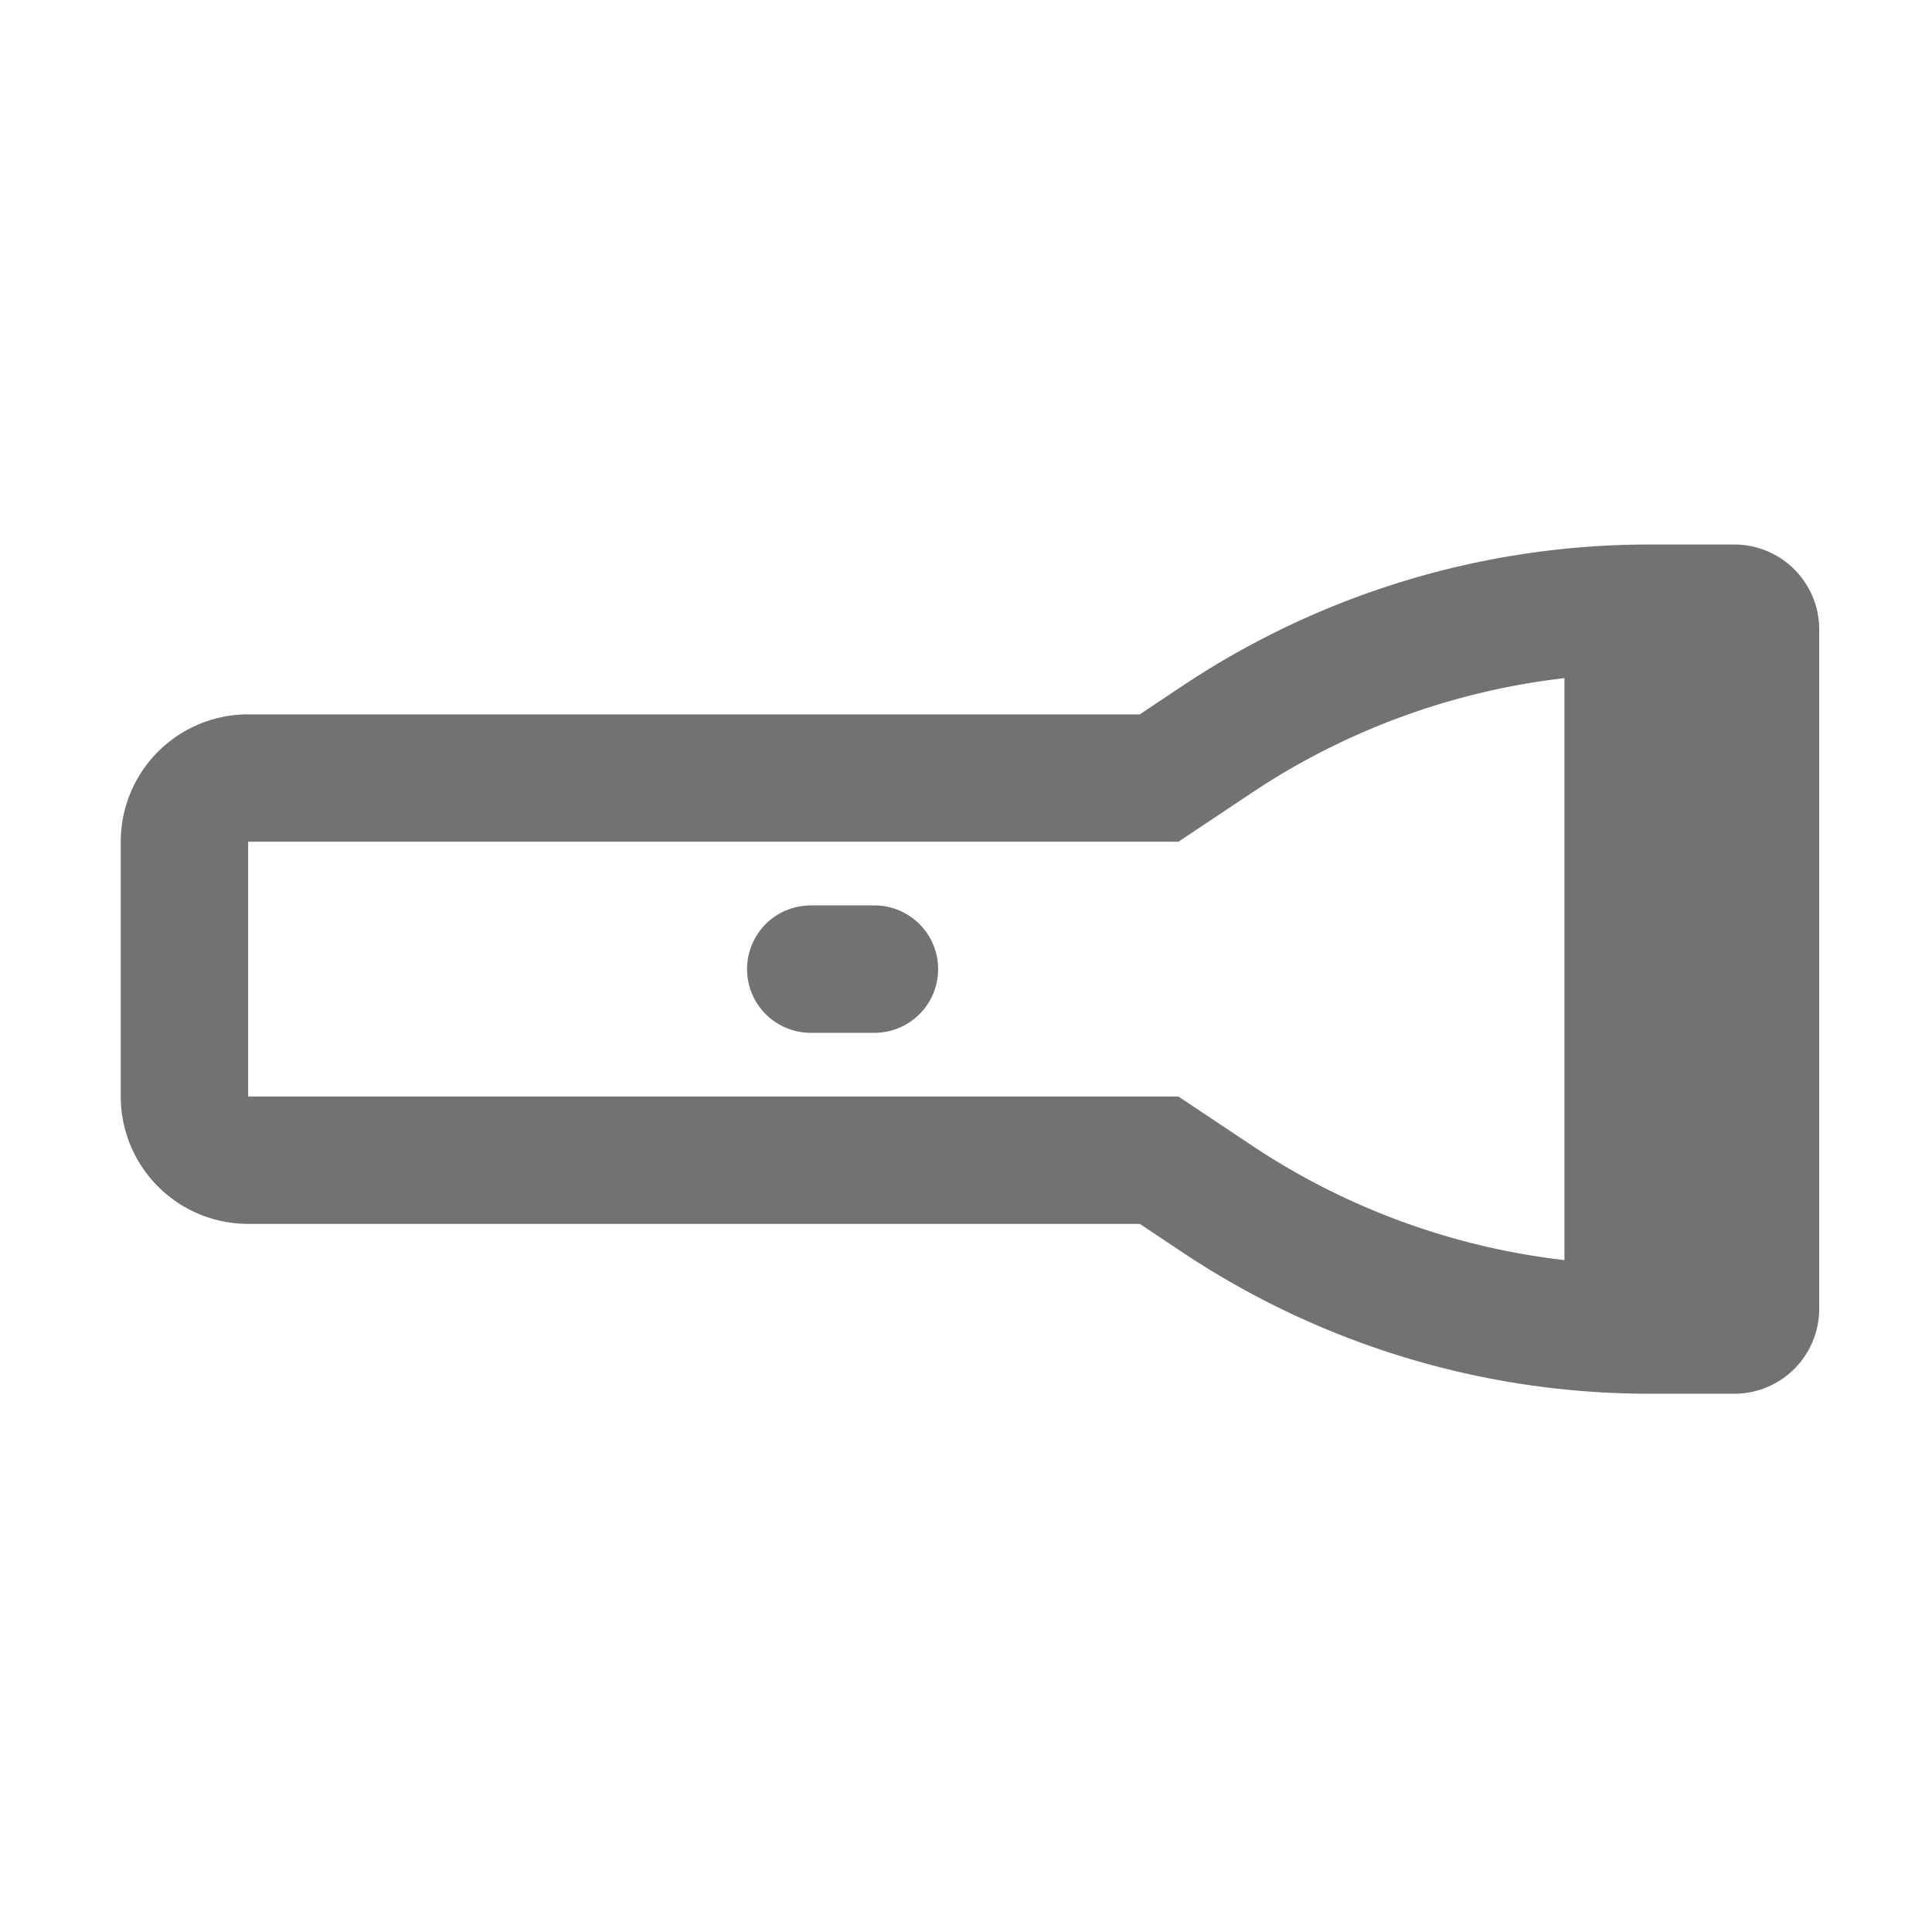 ﻿<?xml version='1.0' encoding='UTF-8'?>
<svg viewBox="-2 -4.799 32 32" xmlns="http://www.w3.org/2000/svg">
  <g transform="matrix(0.999, 0, 0, 0.999, 0, 0)">
    <g transform="matrix(0.044, 0, 0, 0.044, 0, 0)">
      <path d="M608, 96L576, 96A317 317 0 0 0 400.11, 149.26L384, 160L48, 160A48 48 0 0 0 0, 208L0, 304A48 48 0 0 0 48, 352L384, 352L400.13, 362.75A317.07 317.07 0 0 0 576, 416L608, 416A32 32 0 0 0 640, 384L640, 128A32 32 0 0 0 608, 96zM544, 365.65A267.55 267.55 0 0 1 426.76, 322.81L398.53, 304L48, 304L48, 208L398.54, 208L426.73, 189.2A267.73 267.73 0 0 1 544, 146.35zM284, 232L260, 232A24 24 0 0 0 260, 280L284, 280A24 24 0 0 0 284, 232z" fill="#727272" fill-opacity="1" class="Black" />
    </g>
  </g>
</svg>